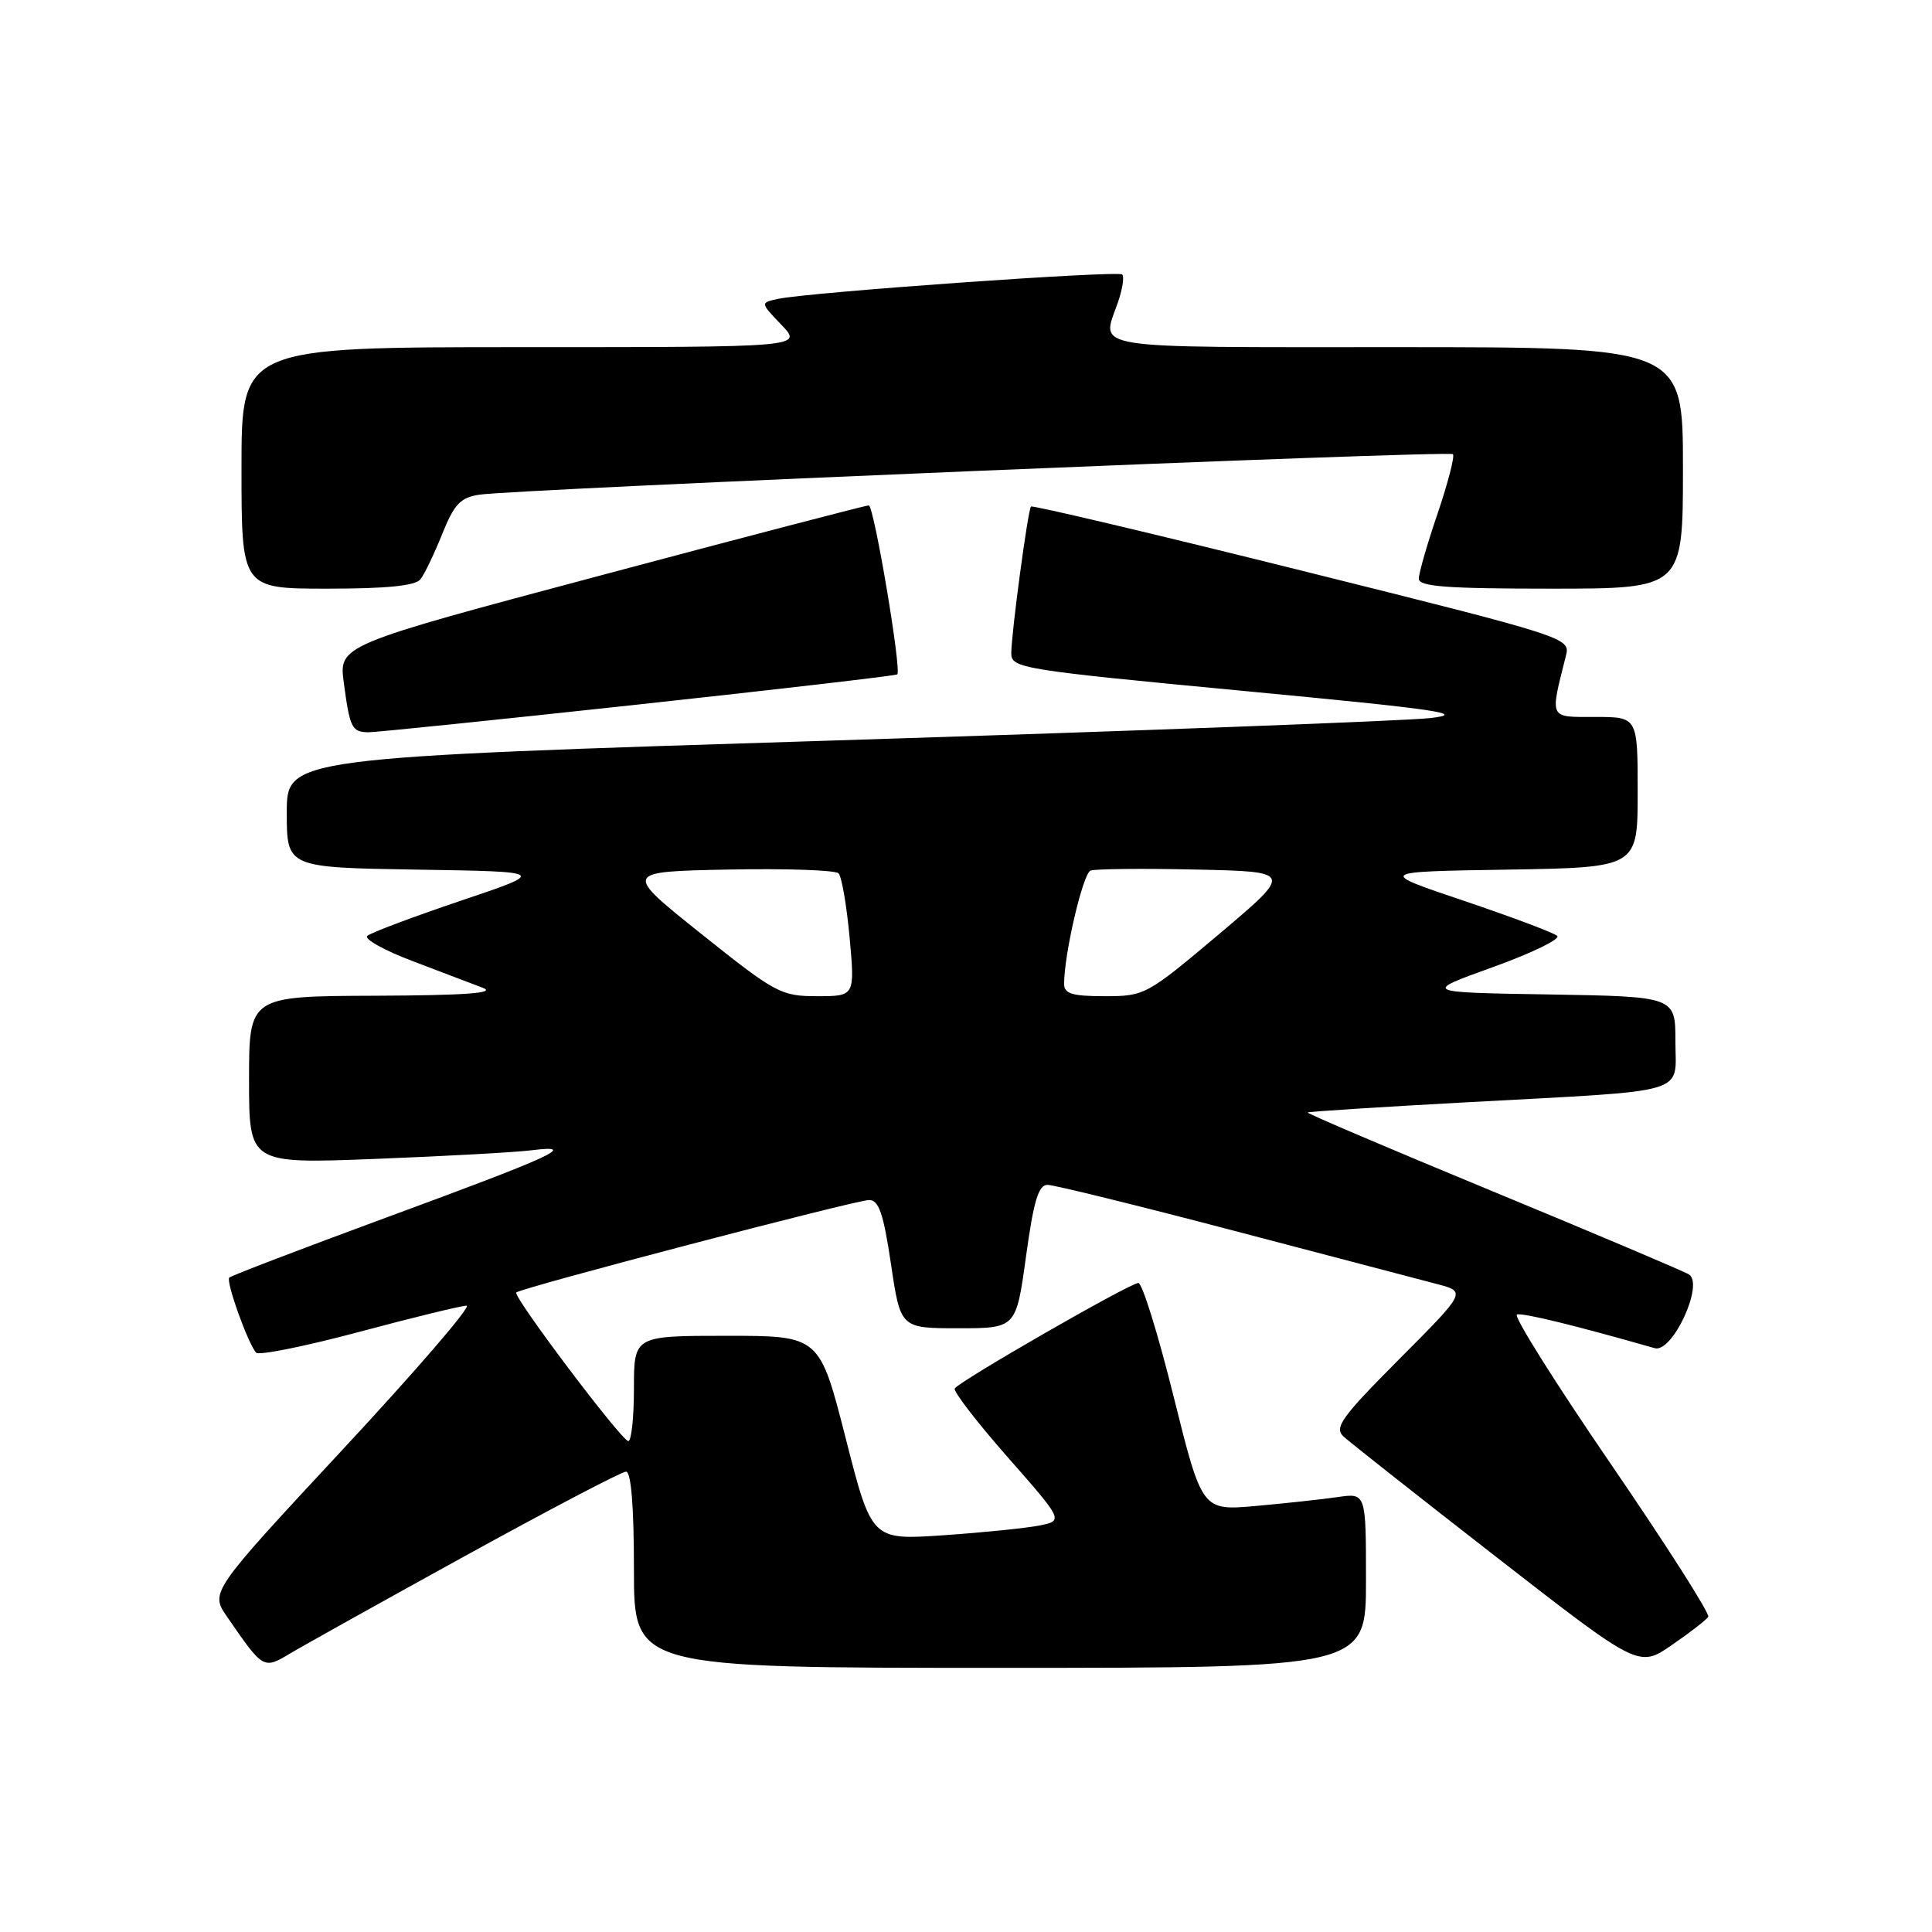 <?xml version="1.0" encoding="UTF-8" standalone="no"?>
<!DOCTYPE svg PUBLIC "-//W3C//DTD SVG 1.1//EN" "http://www.w3.org/Graphics/SVG/1.1/DTD/svg11.dtd" >
<svg xmlns="http://www.w3.org/2000/svg" xmlns:xlink="http://www.w3.org/1999/xlink" version="1.1" viewBox="0 0 256 256">
 <g >
 <path fill="currentColor"
d=" M 61.70 206.13 C 72.82 200.01 82.38 195.00 82.95 195.00 C 83.63 195.00 84.00 199.63 84.00 208.00 C 84.00 221.00 84.00 221.00 132.50 221.00 C 181.00 221.00 181.00 221.00 181.00 209.41 C 181.00 197.82 181.00 197.82 177.25 198.37 C 175.19 198.67 170.30 199.20 166.39 199.55 C 159.28 200.18 159.28 200.18 155.52 185.09 C 153.46 176.79 151.35 170.00 150.84 170.00 C 149.74 170.00 127.12 183.00 126.51 183.98 C 126.29 184.35 129.44 188.44 133.51 193.07 C 140.92 201.50 140.92 201.50 137.71 202.14 C 135.95 202.49 130.22 203.07 125.00 203.43 C 115.50 204.08 115.50 204.08 112.05 190.54 C 108.59 177.00 108.59 177.00 96.30 177.00 C 84.00 177.00 84.00 177.00 84.00 184.00 C 84.00 187.85 83.66 190.98 83.25 190.95 C 82.34 190.89 67.91 171.75 68.41 171.26 C 69.01 170.65 113.42 159.01 115.15 159.01 C 116.45 159.00 117.06 160.78 118.06 167.50 C 119.32 176.00 119.32 176.00 126.98 176.00 C 134.64 176.00 134.64 176.00 135.95 166.50 C 136.96 159.14 137.60 157.00 138.80 157.00 C 139.66 157.00 150.74 159.73 163.43 163.06 C 176.12 166.39 188.26 169.58 190.40 170.14 C 194.30 171.16 194.30 171.16 185.43 180.07 C 177.74 187.79 176.75 189.17 178.03 190.35 C 178.84 191.10 187.97 198.30 198.33 206.36 C 217.15 220.99 217.15 220.99 221.52 217.98 C 223.93 216.33 226.10 214.64 226.35 214.24 C 226.60 213.83 220.79 204.72 213.45 194.00 C 206.11 183.28 200.50 174.36 201.00 174.18 C 201.74 173.92 208.69 175.62 219.26 178.64 C 221.60 179.31 225.84 170.14 223.79 168.87 C 223.08 168.43 211.37 163.47 197.77 157.85 C 184.17 152.23 173.14 147.53 173.27 147.41 C 173.40 147.29 182.95 146.68 194.50 146.05 C 224.38 144.43 222.00 145.13 222.00 137.98 C 222.00 132.05 222.00 132.05 205.25 131.77 C 188.50 131.50 188.50 131.50 197.84 128.14 C 202.97 126.29 206.80 124.43 206.34 124.01 C 205.88 123.59 200.32 121.51 194.00 119.37 C 182.50 115.50 182.50 115.50 199.75 115.23 C 217.00 114.95 217.00 114.95 217.00 104.98 C 217.00 95.00 217.00 95.00 211.38 95.00 C 205.17 95.00 205.36 95.39 207.50 86.86 C 208.09 84.52 207.71 84.40 172.51 75.62 C 152.93 70.74 136.78 66.92 136.61 67.12 C 136.19 67.63 134.00 83.98 134.00 86.56 C 134.00 88.54 135.29 88.75 164.75 91.55 C 190.62 94.00 194.55 94.57 189.50 95.15 C 186.20 95.52 150.76 96.85 110.75 98.11 C 38.00 100.39 38.00 100.39 38.00 107.67 C 38.00 114.95 38.00 114.95 55.25 115.23 C 72.50 115.50 72.50 115.50 61.00 119.37 C 54.67 121.51 49.13 123.59 48.67 124.01 C 48.21 124.42 50.91 125.93 54.67 127.35 C 58.43 128.77 62.62 130.37 64.00 130.90 C 65.78 131.59 61.69 131.89 49.75 131.94 C 33.00 132.00 33.00 132.00 33.00 143.11 C 33.00 154.21 33.00 154.21 49.75 153.56 C 58.96 153.20 68.30 152.69 70.50 152.41 C 76.70 151.64 73.49 153.12 51.08 161.37 C 39.95 165.47 30.64 169.03 30.38 169.29 C 29.90 169.77 32.82 177.94 33.93 179.23 C 34.28 179.64 40.40 178.40 47.53 176.50 C 54.66 174.59 61.09 173.02 61.82 173.01 C 62.54 173.01 55.20 181.54 45.49 191.98 C 27.84 210.97 27.84 210.97 30.09 214.23 C 34.87 221.18 34.91 221.21 38.40 219.12 C 40.10 218.10 50.59 212.25 61.70 206.13 Z  M 84.50 93.36 C 103.20 91.33 118.68 89.53 118.89 89.36 C 119.50 88.88 115.81 67.00 115.12 66.97 C 114.78 66.95 98.84 71.11 79.69 76.22 C 44.88 85.50 44.88 85.50 45.56 90.50 C 46.36 96.47 46.62 96.99 48.81 97.03 C 49.74 97.04 65.80 95.39 84.50 93.36 Z  M 55.72 76.75 C 56.26 76.06 57.55 73.36 58.60 70.75 C 60.18 66.81 61.01 65.93 63.50 65.55 C 68.41 64.80 192.00 59.66 192.52 60.18 C 192.78 60.45 191.87 63.97 190.50 68.01 C 189.12 72.05 188.00 75.95 188.00 76.68 C 188.00 77.72 191.64 78.00 205.50 78.00 C 223.00 78.00 223.00 78.00 223.00 62.00 C 223.00 46.00 223.00 46.00 185.00 46.00 C 143.52 46.00 145.92 46.38 148.12 40.10 C 148.73 38.34 148.99 36.66 148.70 36.37 C 148.15 35.82 107.35 38.71 103.11 39.60 C 100.73 40.11 100.73 40.11 103.55 43.05 C 106.37 46.00 106.37 46.00 69.19 46.00 C 32.00 46.00 32.00 46.00 32.00 62.00 C 32.00 78.00 32.00 78.00 43.38 78.00 C 51.30 78.00 55.05 77.62 55.72 76.75 Z  M 92.93 123.75 C 82.60 115.50 82.60 115.50 96.47 115.22 C 104.10 115.07 110.69 115.29 111.11 115.72 C 111.53 116.15 112.19 119.99 112.58 124.25 C 113.28 132.00 113.28 132.00 108.27 132.00 C 103.49 132.00 102.77 131.61 92.93 123.75 Z  M 141.00 130.37 C 141.00 126.42 143.49 115.75 144.50 115.36 C 145.11 115.13 151.39 115.06 158.47 115.22 C 171.33 115.50 171.33 115.50 161.56 123.75 C 151.95 131.85 151.69 132.00 146.39 132.00 C 142.07 132.00 141.00 131.68 141.00 130.37 Z "/>
</g>
</svg>
